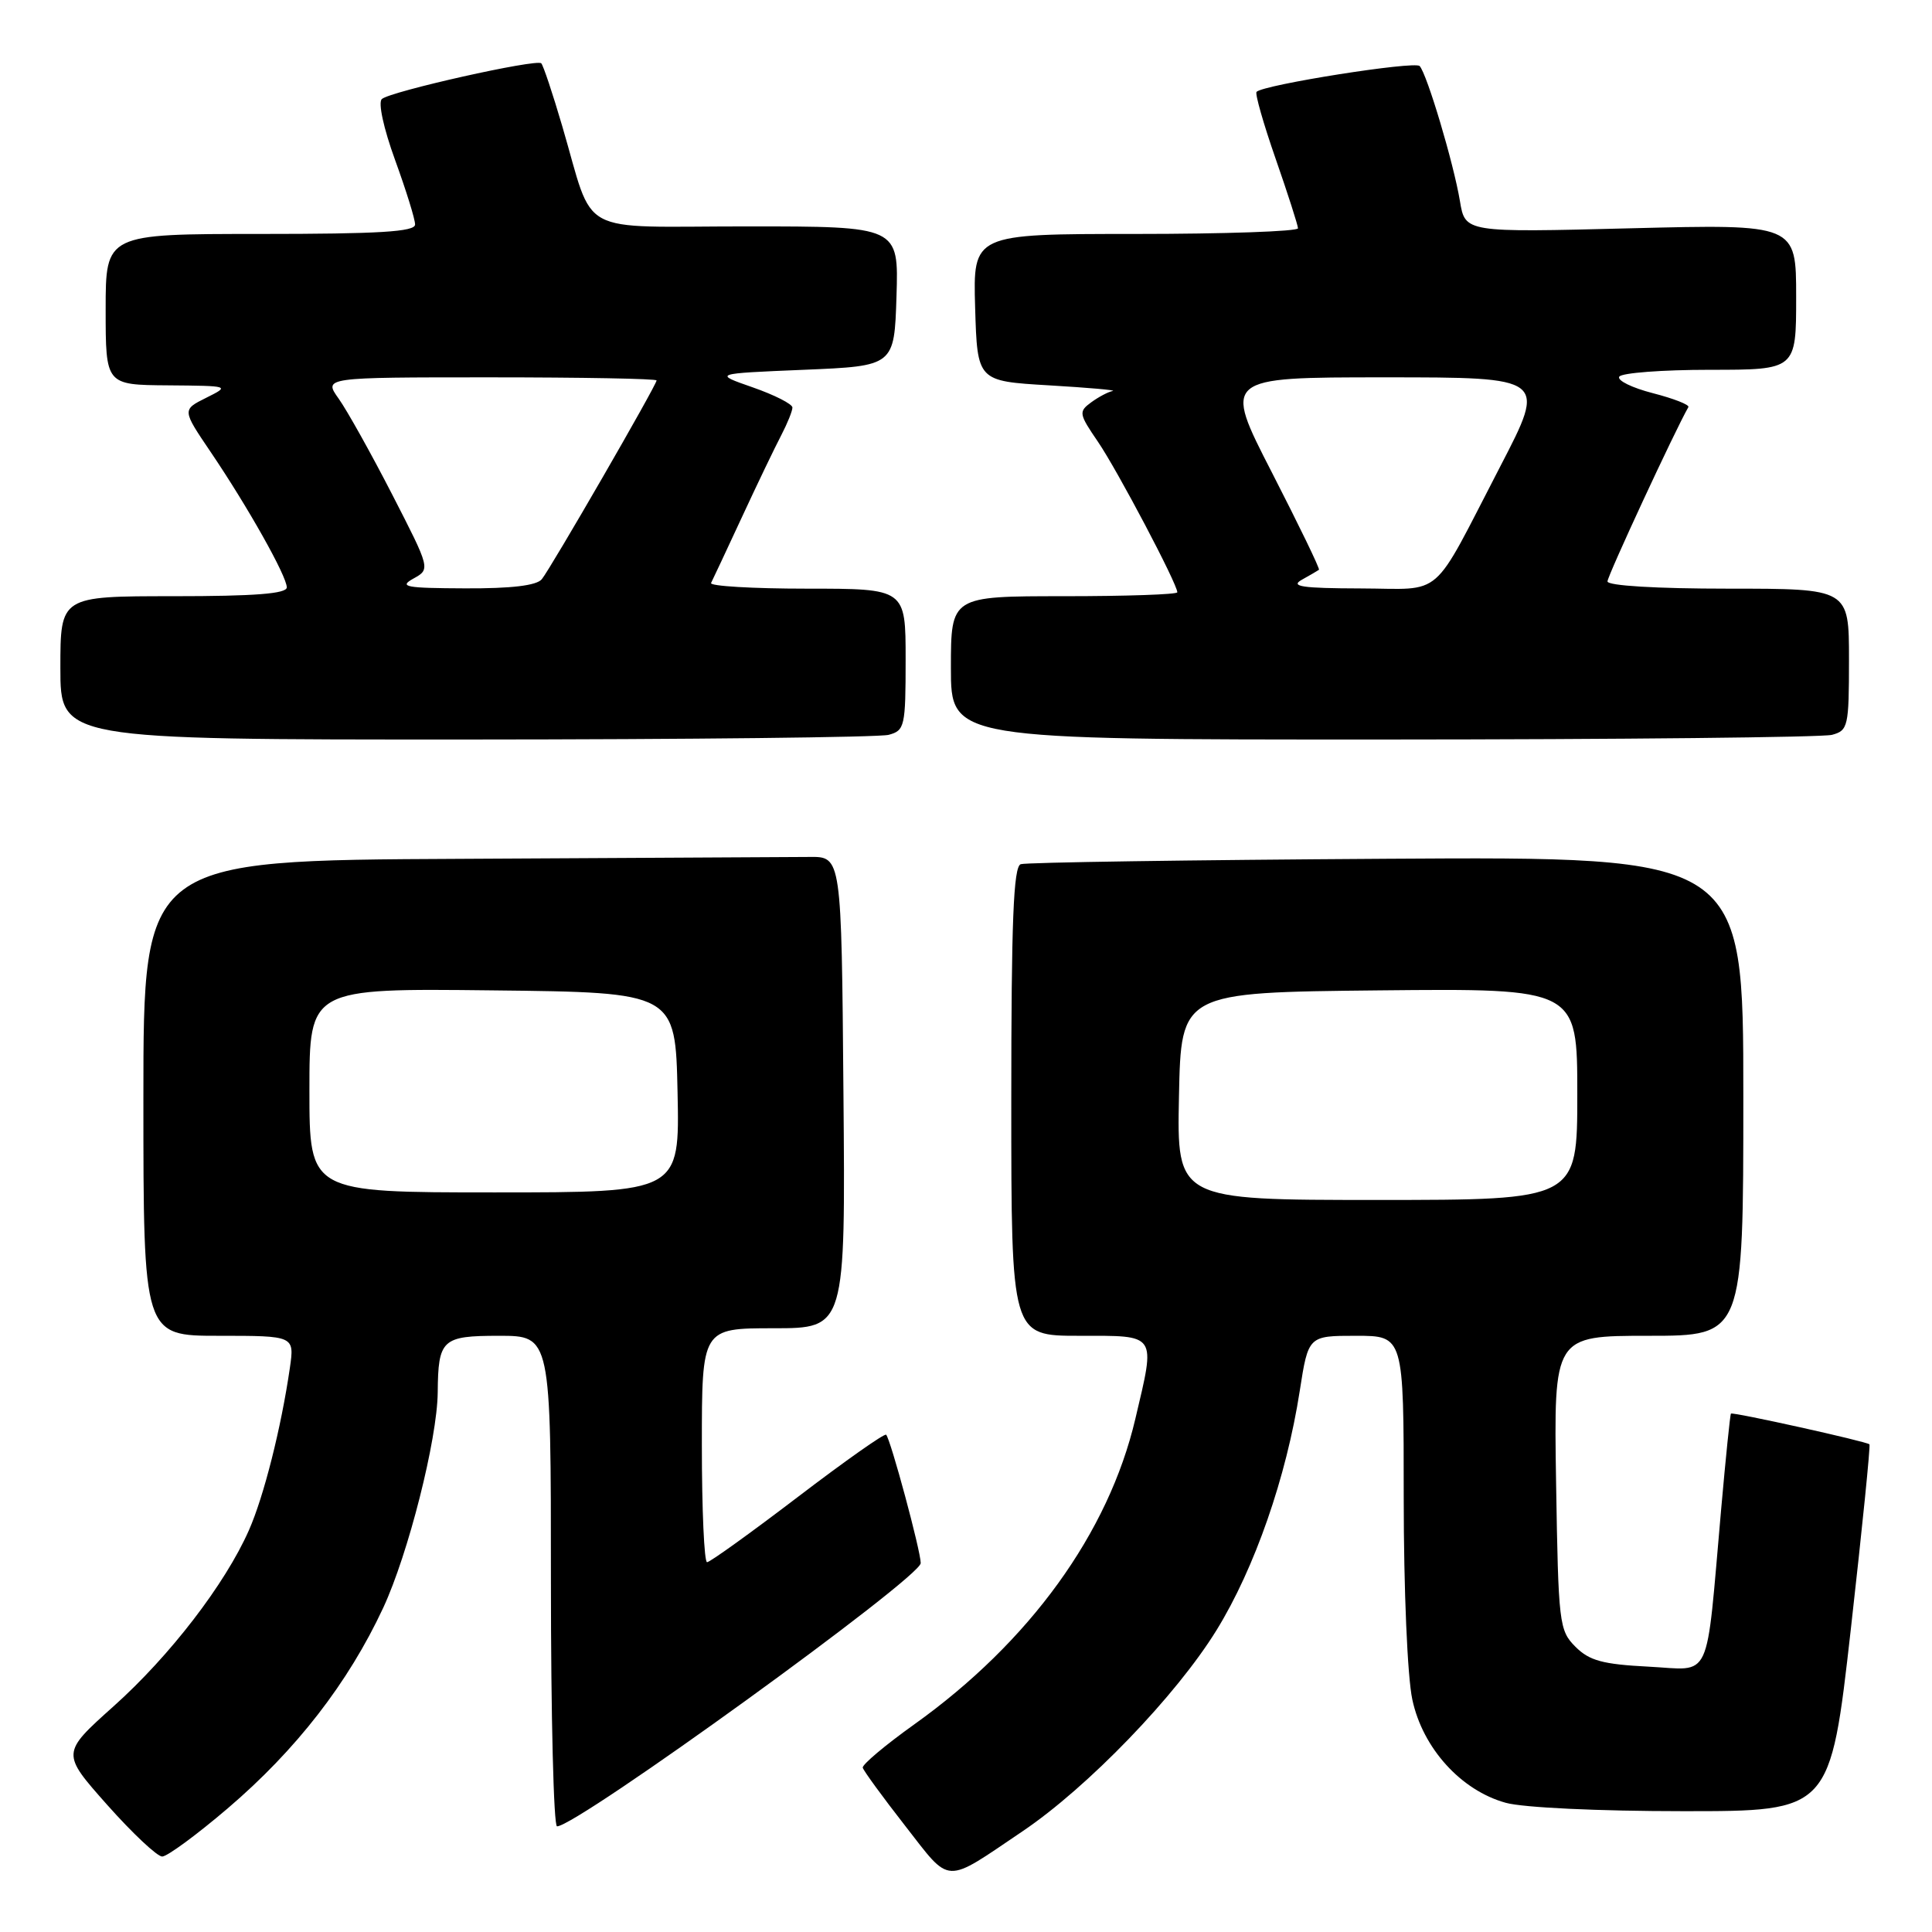 <?xml version="1.0" encoding="UTF-8" standalone="no"?>
<!DOCTYPE svg PUBLIC "-//W3C//DTD SVG 1.1//EN" "http://www.w3.org/Graphics/SVG/1.1/DTD/svg11.dtd" >
<svg xmlns="http://www.w3.org/2000/svg" xmlns:xlink="http://www.w3.org/1999/xlink" version="1.1" viewBox="0 0 256 256">
 <g >
 <path fill="currentColor"
d=" M 135.50 242.65 C 144.15 236.81 155.85 224.68 161.20 216.00 C 166.25 207.81 170.45 195.73 172.22 184.32 C 173.36 177.00 173.36 177.00 179.68 177.00 C 186.00 177.00 186.00 177.00 186.00 198.45 C 186.00 210.67 186.49 222.18 187.14 225.20 C 188.51 231.63 193.58 237.24 199.52 238.88 C 201.80 239.52 211.86 239.99 223.01 239.99 C 242.52 240.00 242.52 240.00 245.25 215.82 C 246.75 202.53 247.86 191.53 247.71 191.38 C 247.33 191.00 229.60 187.07 229.36 187.31 C 229.25 187.42 228.67 193.13 228.06 200.00 C 225.99 223.36 226.96 221.27 218.43 220.84 C 212.37 220.53 210.60 220.05 208.76 218.21 C 206.59 216.04 206.49 215.15 206.19 196.47 C 205.88 177.00 205.88 177.00 218.44 177.00 C 231.00 177.00 231.00 177.00 231.00 145.25 C 231.00 113.50 231.00 113.50 183.75 113.79 C 157.76 113.95 135.94 114.27 135.25 114.51 C 134.29 114.84 134.00 122.04 134.00 145.97 C 134.00 177.00 134.00 177.00 143.00 177.00 C 153.41 177.00 153.13 176.58 150.44 188.00 C 146.89 203.12 136.44 217.57 121.13 228.50 C 117.28 231.25 114.22 233.83 114.32 234.23 C 114.42 234.63 116.94 238.09 119.93 241.92 C 126.08 249.80 124.98 249.75 135.50 242.65 Z  M 30.17 239.62 C 39.25 231.87 46.14 222.99 50.77 213.06 C 54.10 205.91 57.94 190.73 58.00 184.50 C 58.06 177.47 58.57 177.00 66.12 177.00 C 73.00 177.00 73.00 177.00 73.00 209.50 C 73.00 227.38 73.36 242.00 73.81 242.00 C 76.45 242.00 122.00 209.04 122.00 207.12 C 122.00 205.51 118.02 190.76 117.42 190.11 C 117.21 189.89 111.95 193.60 105.71 198.36 C 99.48 203.11 94.07 207.00 93.69 207.00 C 93.31 207.00 93.00 200.03 93.00 191.50 C 93.00 176.00 93.00 176.00 102.51 176.00 C 112.03 176.00 112.03 176.00 111.76 144.75 C 111.50 113.50 111.50 113.50 107.25 113.55 C 104.91 113.57 84.10 113.68 61.00 113.80 C 19.00 114.00 19.00 114.00 19.00 145.50 C 19.00 177.00 19.00 177.00 29.01 177.00 C 39.02 177.00 39.02 177.00 38.41 181.25 C 37.26 189.18 34.96 198.29 32.98 202.77 C 29.83 209.90 22.52 219.41 15.04 226.10 C 8.12 232.30 8.12 232.30 14.20 239.15 C 17.55 242.92 20.83 246.00 21.49 246.00 C 22.15 246.00 26.06 243.13 30.17 239.62 Z  M 117.75 97.37 C 119.88 96.80 120.00 96.27 120.00 87.38 C 120.00 78.00 120.00 78.00 106.92 78.00 C 99.72 78.00 94.01 77.66 94.22 77.25 C 94.43 76.84 96.28 72.90 98.32 68.50 C 100.36 64.10 102.70 59.23 103.52 57.67 C 104.33 56.11 105.00 54.46 105.00 54.00 C 105.00 53.54 102.64 52.34 99.75 51.33 C 94.50 49.50 94.50 49.50 106.50 49.00 C 118.50 48.50 118.50 48.50 118.79 39.25 C 119.08 30.00 119.08 30.00 99.01 30.00 C 76.01 30.00 78.87 31.55 74.49 16.68 C 73.23 12.38 71.98 8.65 71.72 8.39 C 71.10 7.77 51.77 12.10 50.60 13.12 C 50.08 13.57 50.82 16.99 52.35 21.20 C 53.81 25.22 55.01 29.06 55.00 29.75 C 55.00 30.71 50.23 31.00 34.50 31.00 C 14.00 31.00 14.00 31.00 14.00 41.00 C 14.00 51.00 14.00 51.00 22.25 51.06 C 30.47 51.13 30.49 51.13 27.32 52.71 C 24.13 54.30 24.13 54.30 27.92 59.90 C 32.83 67.15 38.00 76.34 38.00 77.83 C 38.00 78.67 33.78 79.00 23.00 79.00 C 8.00 79.00 8.00 79.00 8.00 88.50 C 8.00 98.00 8.00 98.00 61.75 97.99 C 91.31 97.98 116.51 97.70 117.75 97.37 Z  M 242.75 97.37 C 244.88 96.80 245.00 96.27 245.00 87.38 C 245.00 78.00 245.00 78.00 229.00 78.00 C 219.46 78.00 213.00 77.61 213.00 77.04 C 213.00 76.31 221.96 57.00 223.72 53.94 C 223.89 53.64 221.78 52.81 219.02 52.10 C 216.26 51.39 214.25 50.41 214.56 49.91 C 214.87 49.41 220.27 49.00 226.56 49.00 C 238.00 49.00 238.00 49.00 238.00 39.35 C 238.00 29.70 238.00 29.70 216.07 30.25 C 194.14 30.81 194.14 30.81 193.45 26.65 C 192.61 21.61 189.08 9.79 188.11 8.75 C 187.46 8.06 167.44 11.22 166.50 12.17 C 166.27 12.39 167.41 16.39 169.03 21.04 C 170.65 25.69 171.98 29.84 171.99 30.25 C 171.99 30.66 162.31 31.00 150.46 31.00 C 128.93 31.00 128.93 31.00 129.21 40.75 C 129.50 50.50 129.50 50.50 139.00 51.06 C 144.22 51.37 148.02 51.70 147.44 51.81 C 146.86 51.91 145.58 52.59 144.59 53.31 C 142.90 54.55 142.95 54.83 145.50 58.56 C 148.05 62.30 156.00 77.37 156.00 78.48 C 156.00 78.77 149.25 79.00 141.00 79.00 C 126.00 79.00 126.00 79.00 126.00 88.50 C 126.00 98.00 126.00 98.00 183.25 97.99 C 214.74 97.98 241.51 97.70 242.75 97.37 Z  M 156.22 145.25 C 156.50 131.50 156.50 131.50 182.75 131.23 C 209.00 130.97 209.00 130.97 209.00 144.98 C 209.00 159.00 209.00 159.00 182.47 159.00 C 155.94 159.00 155.94 159.00 156.22 145.25 Z  M 41.00 144.48 C 41.00 130.96 41.00 130.96 65.25 131.23 C 89.50 131.50 89.50 131.50 89.78 144.75 C 90.06 158.00 90.06 158.00 65.53 158.00 C 41.00 158.00 41.00 158.00 41.00 144.48 Z  M 54.77 76.67 C 57.04 75.41 57.04 75.41 51.97 65.53 C 49.18 60.10 45.99 54.39 44.88 52.83 C 42.86 50.00 42.86 50.00 64.93 50.00 C 77.07 50.00 87.00 50.18 87.00 50.41 C 87.00 51.03 72.97 75.32 71.79 76.75 C 71.10 77.59 67.75 77.99 61.63 77.96 C 53.74 77.93 52.81 77.76 54.77 76.67 Z  M 172.50 76.82 C 173.60 76.21 174.62 75.61 174.77 75.50 C 174.92 75.38 172.12 69.60 168.55 62.64 C 162.06 50.00 162.06 50.00 183.49 50.00 C 204.91 50.00 204.91 50.00 198.82 61.75 C 189.47 79.78 191.51 78.00 180.23 77.97 C 172.52 77.95 170.92 77.71 172.50 76.82 Z "/>
</g>
</svg>